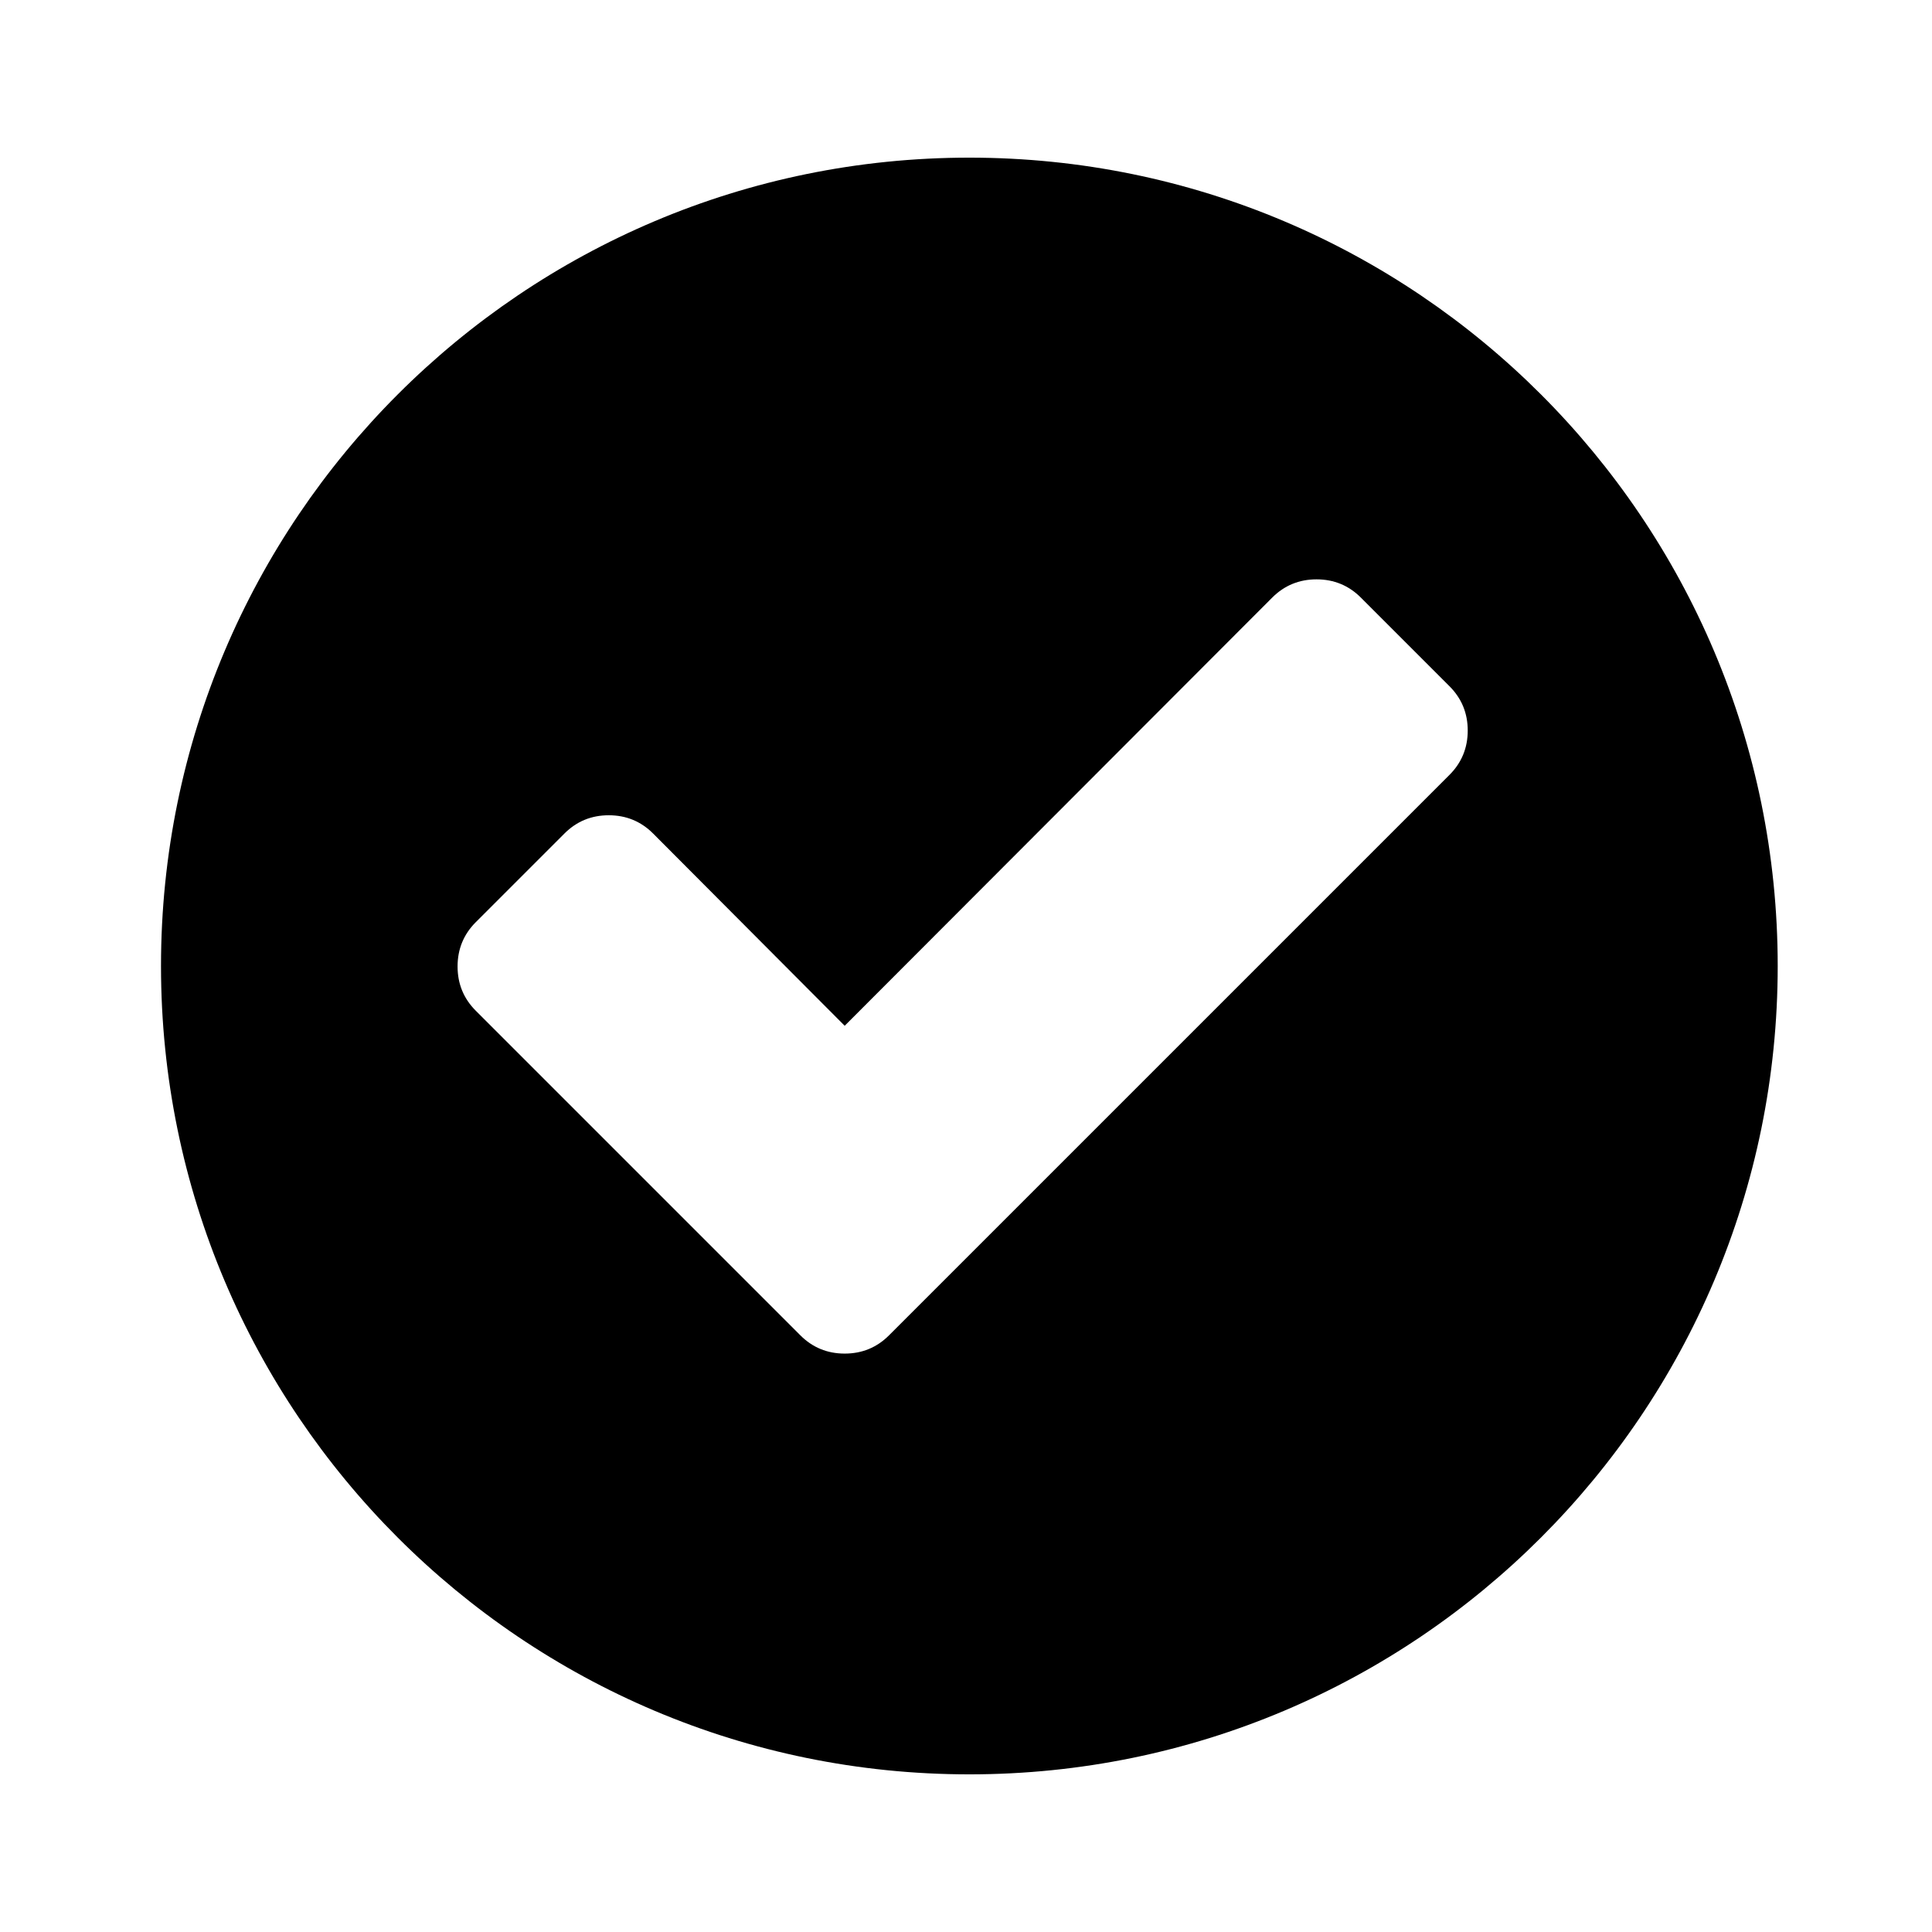 <svg height="576" width="576" xmlns="http://www.w3.org/2000/svg"><path d="M289 47C155.899 47 48 154.899 48 288s107.899 241 241 241 241-107.899 241-241S422.101 47 289 47zm143.142 184.023L265.047 398.115c-3.625 3.623-8.03 5.44-13.212 5.44s-9.59-1.817-13.216-5.44l-96.761-96.766c-3.625-3.623-5.44-8.028-5.44-13.208 0-5.185 1.814-9.59 5.44-13.217l26.425-26.423c3.626-3.626 8.03-5.44 13.213-5.44s9.587 1.814 13.216 5.44l57.122 57.321 127.458-127.654c3.628-3.626 8.033-5.44 13.218-5.44 5.18 0 9.584 1.814 13.212 5.44l26.421 26.425c3.629 3.626 5.44 8.03 5.44 13.213s-1.818 9.59-5.441 13.217z"/></svg>